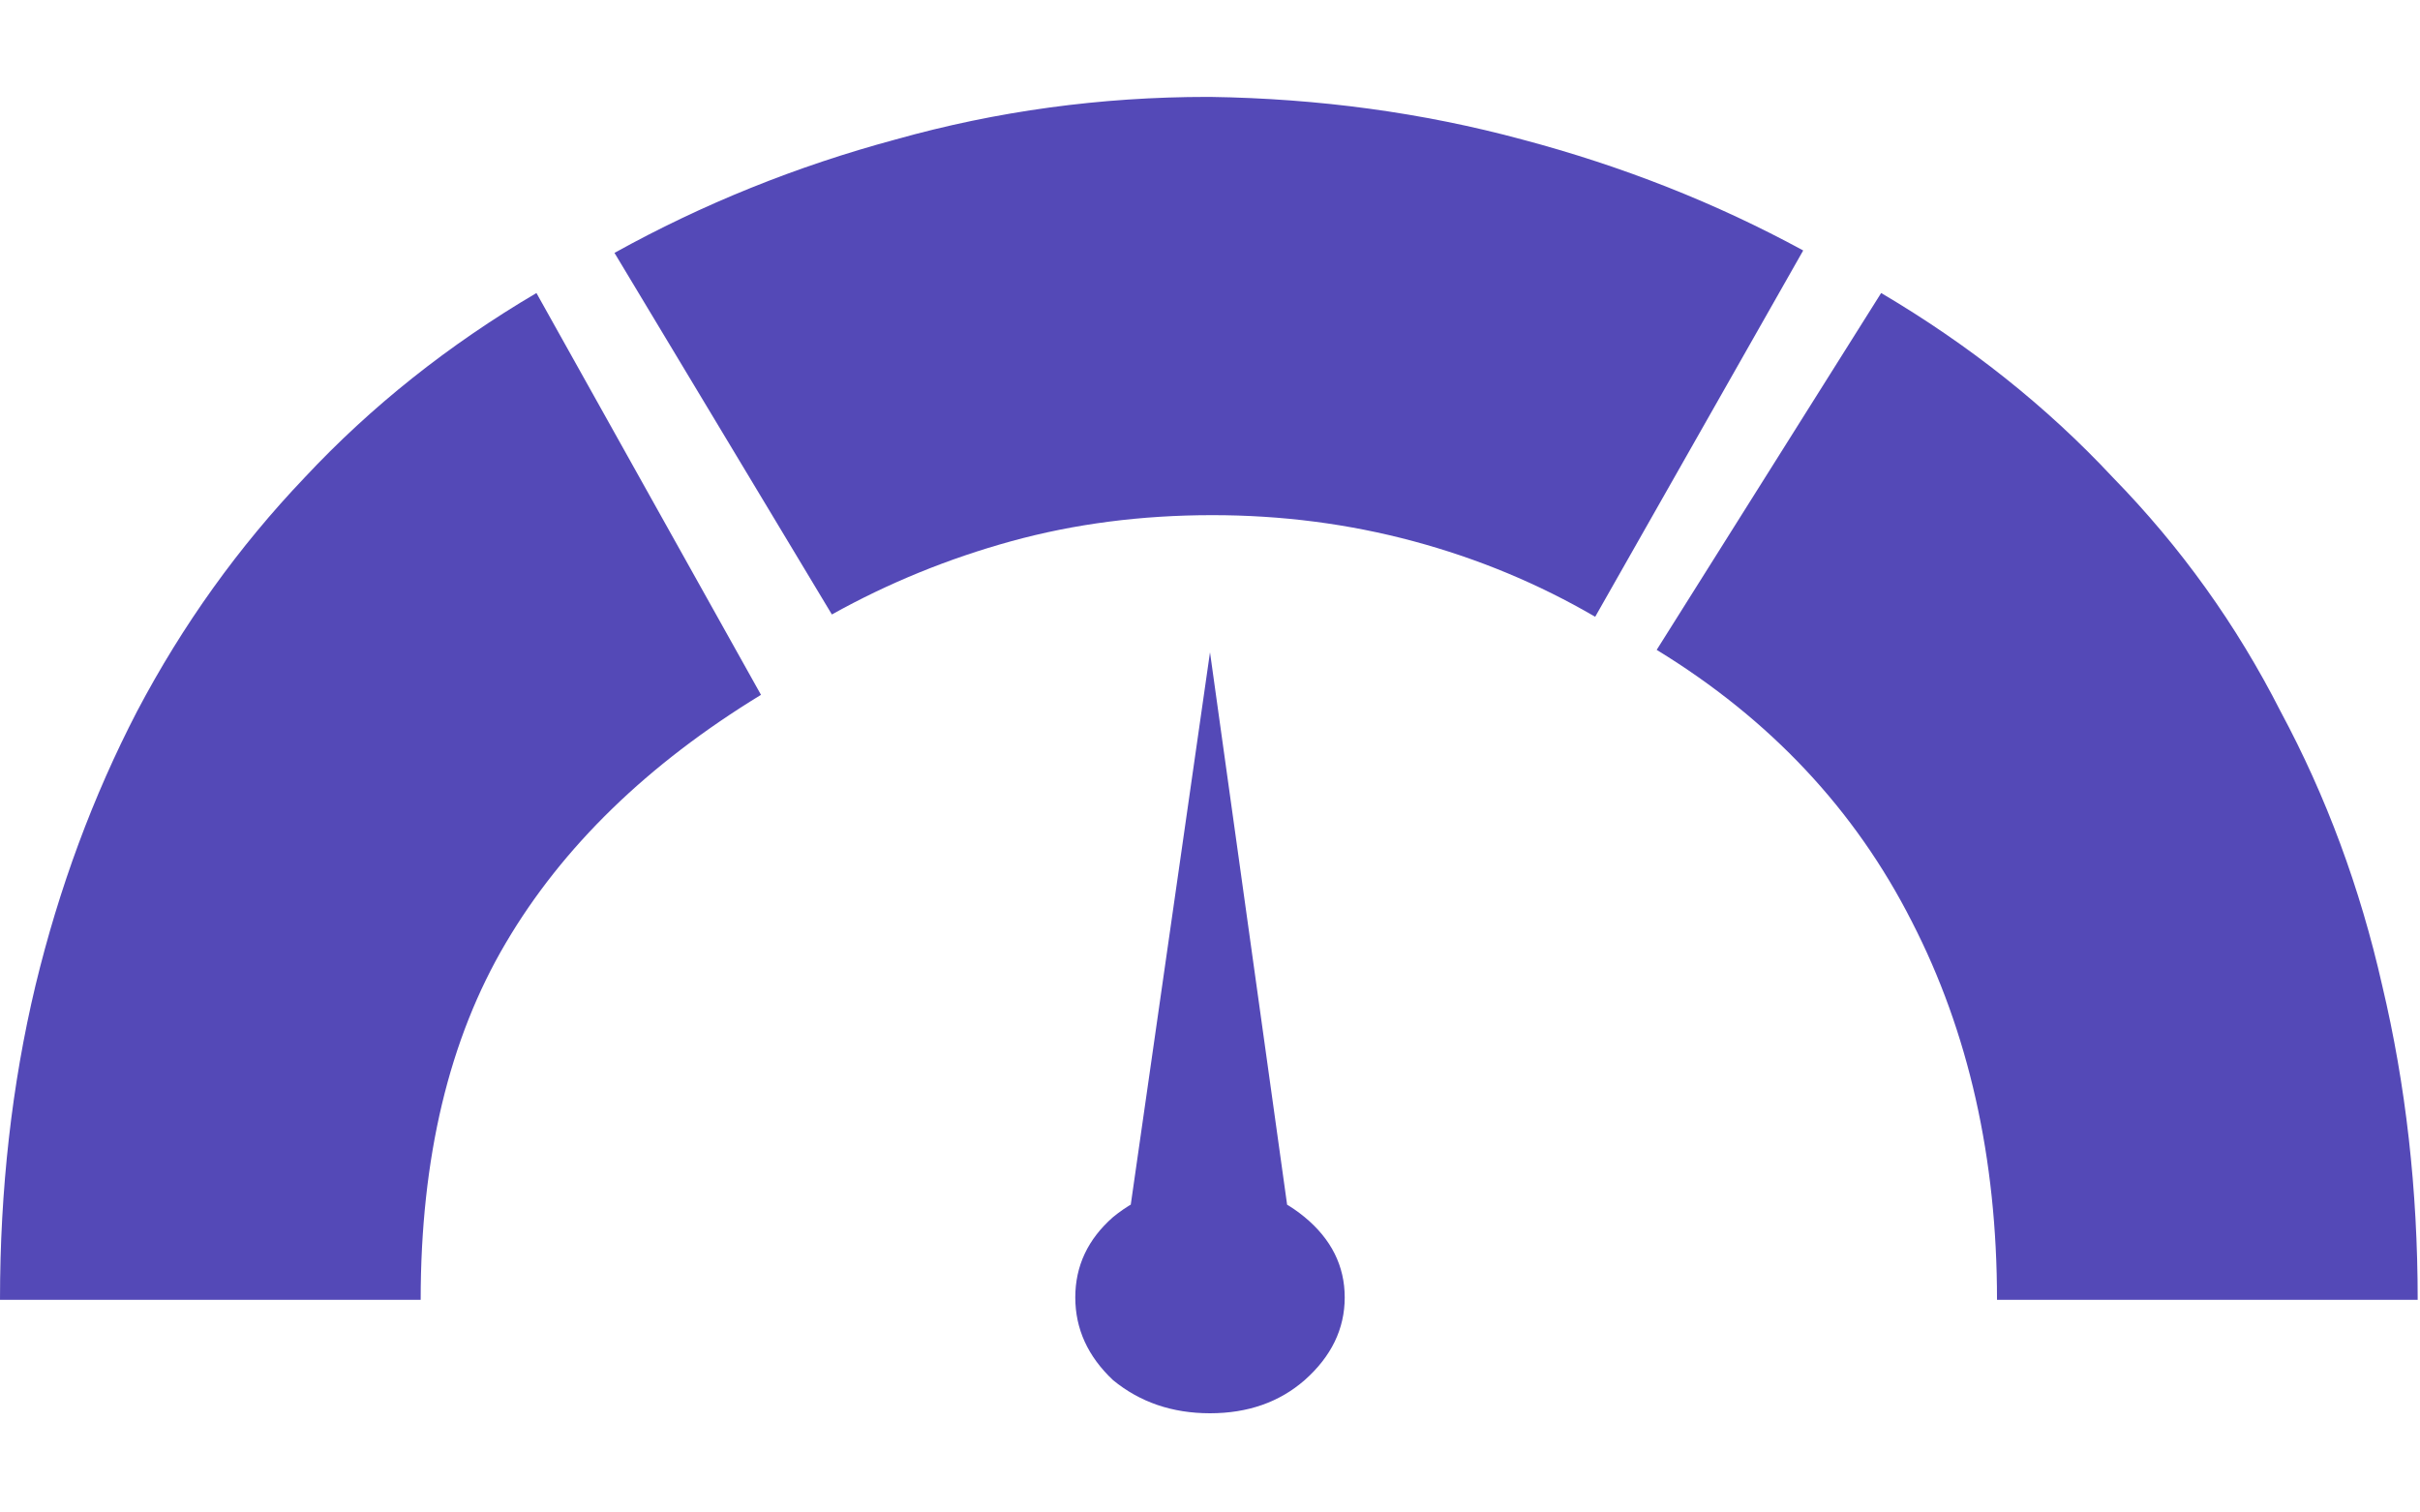 <svg width="24" height="15" viewBox="0 0 24 15" fill="none" xmlns="http://www.w3.org/2000/svg">
<path d="M5.32 2.906C4.445 3.422 3.68 4.031 3.023 4.734C2.367 5.422 1.812 6.195 1.359 7.055C0.922 7.898 0.586 8.805 0.352 9.773C0.117 10.758 0 11.797 0 12.891H4.172C4.172 11.484 4.453 10.305 5.016 9.352C5.578 8.398 6.422 7.578 7.547 6.891L5.32 2.906ZM12 0.961C11.984 0.961 11.977 0.961 11.977 0.961C10.914 0.961 9.883 1.102 8.883 1.383C7.898 1.648 6.969 2.023 6.094 2.508L8.25 6.094C8.812 5.781 9.406 5.539 10.031 5.367C10.656 5.195 11.32 5.109 12.023 5.109C12.711 5.109 13.375 5.195 14.016 5.367C14.656 5.539 15.258 5.789 15.82 6.117L17.883 2.484C17.023 2.016 16.094 1.648 15.094 1.383C14.109 1.117 13.078 0.977 12 0.961ZM18.656 2.906L16.43 6.445C17.555 7.133 18.398 8.031 18.961 9.141C19.523 10.234 19.805 11.484 19.805 12.891H23.977C23.977 11.797 23.859 10.758 23.625 9.773C23.406 8.805 23.07 7.898 22.617 7.055C22.18 6.195 21.625 5.422 20.953 4.734C20.297 4.031 19.531 3.422 18.656 2.906ZM12 11.742C12.359 11.742 12.672 11.852 12.938 12.07C13.203 12.289 13.336 12.555 13.336 12.867C13.336 13.18 13.203 13.453 12.938 13.688C12.688 13.906 12.375 14.016 12 14.016C11.625 14.016 11.305 13.906 11.039 13.688C10.789 13.453 10.664 13.18 10.664 12.867C10.664 12.555 10.789 12.289 11.039 12.07C11.305 11.852 11.625 11.742 12 11.742ZM11.109 12.68L12 6.469L12.867 12.68H11.109Z" fill="#5449B7"/>
</svg>
